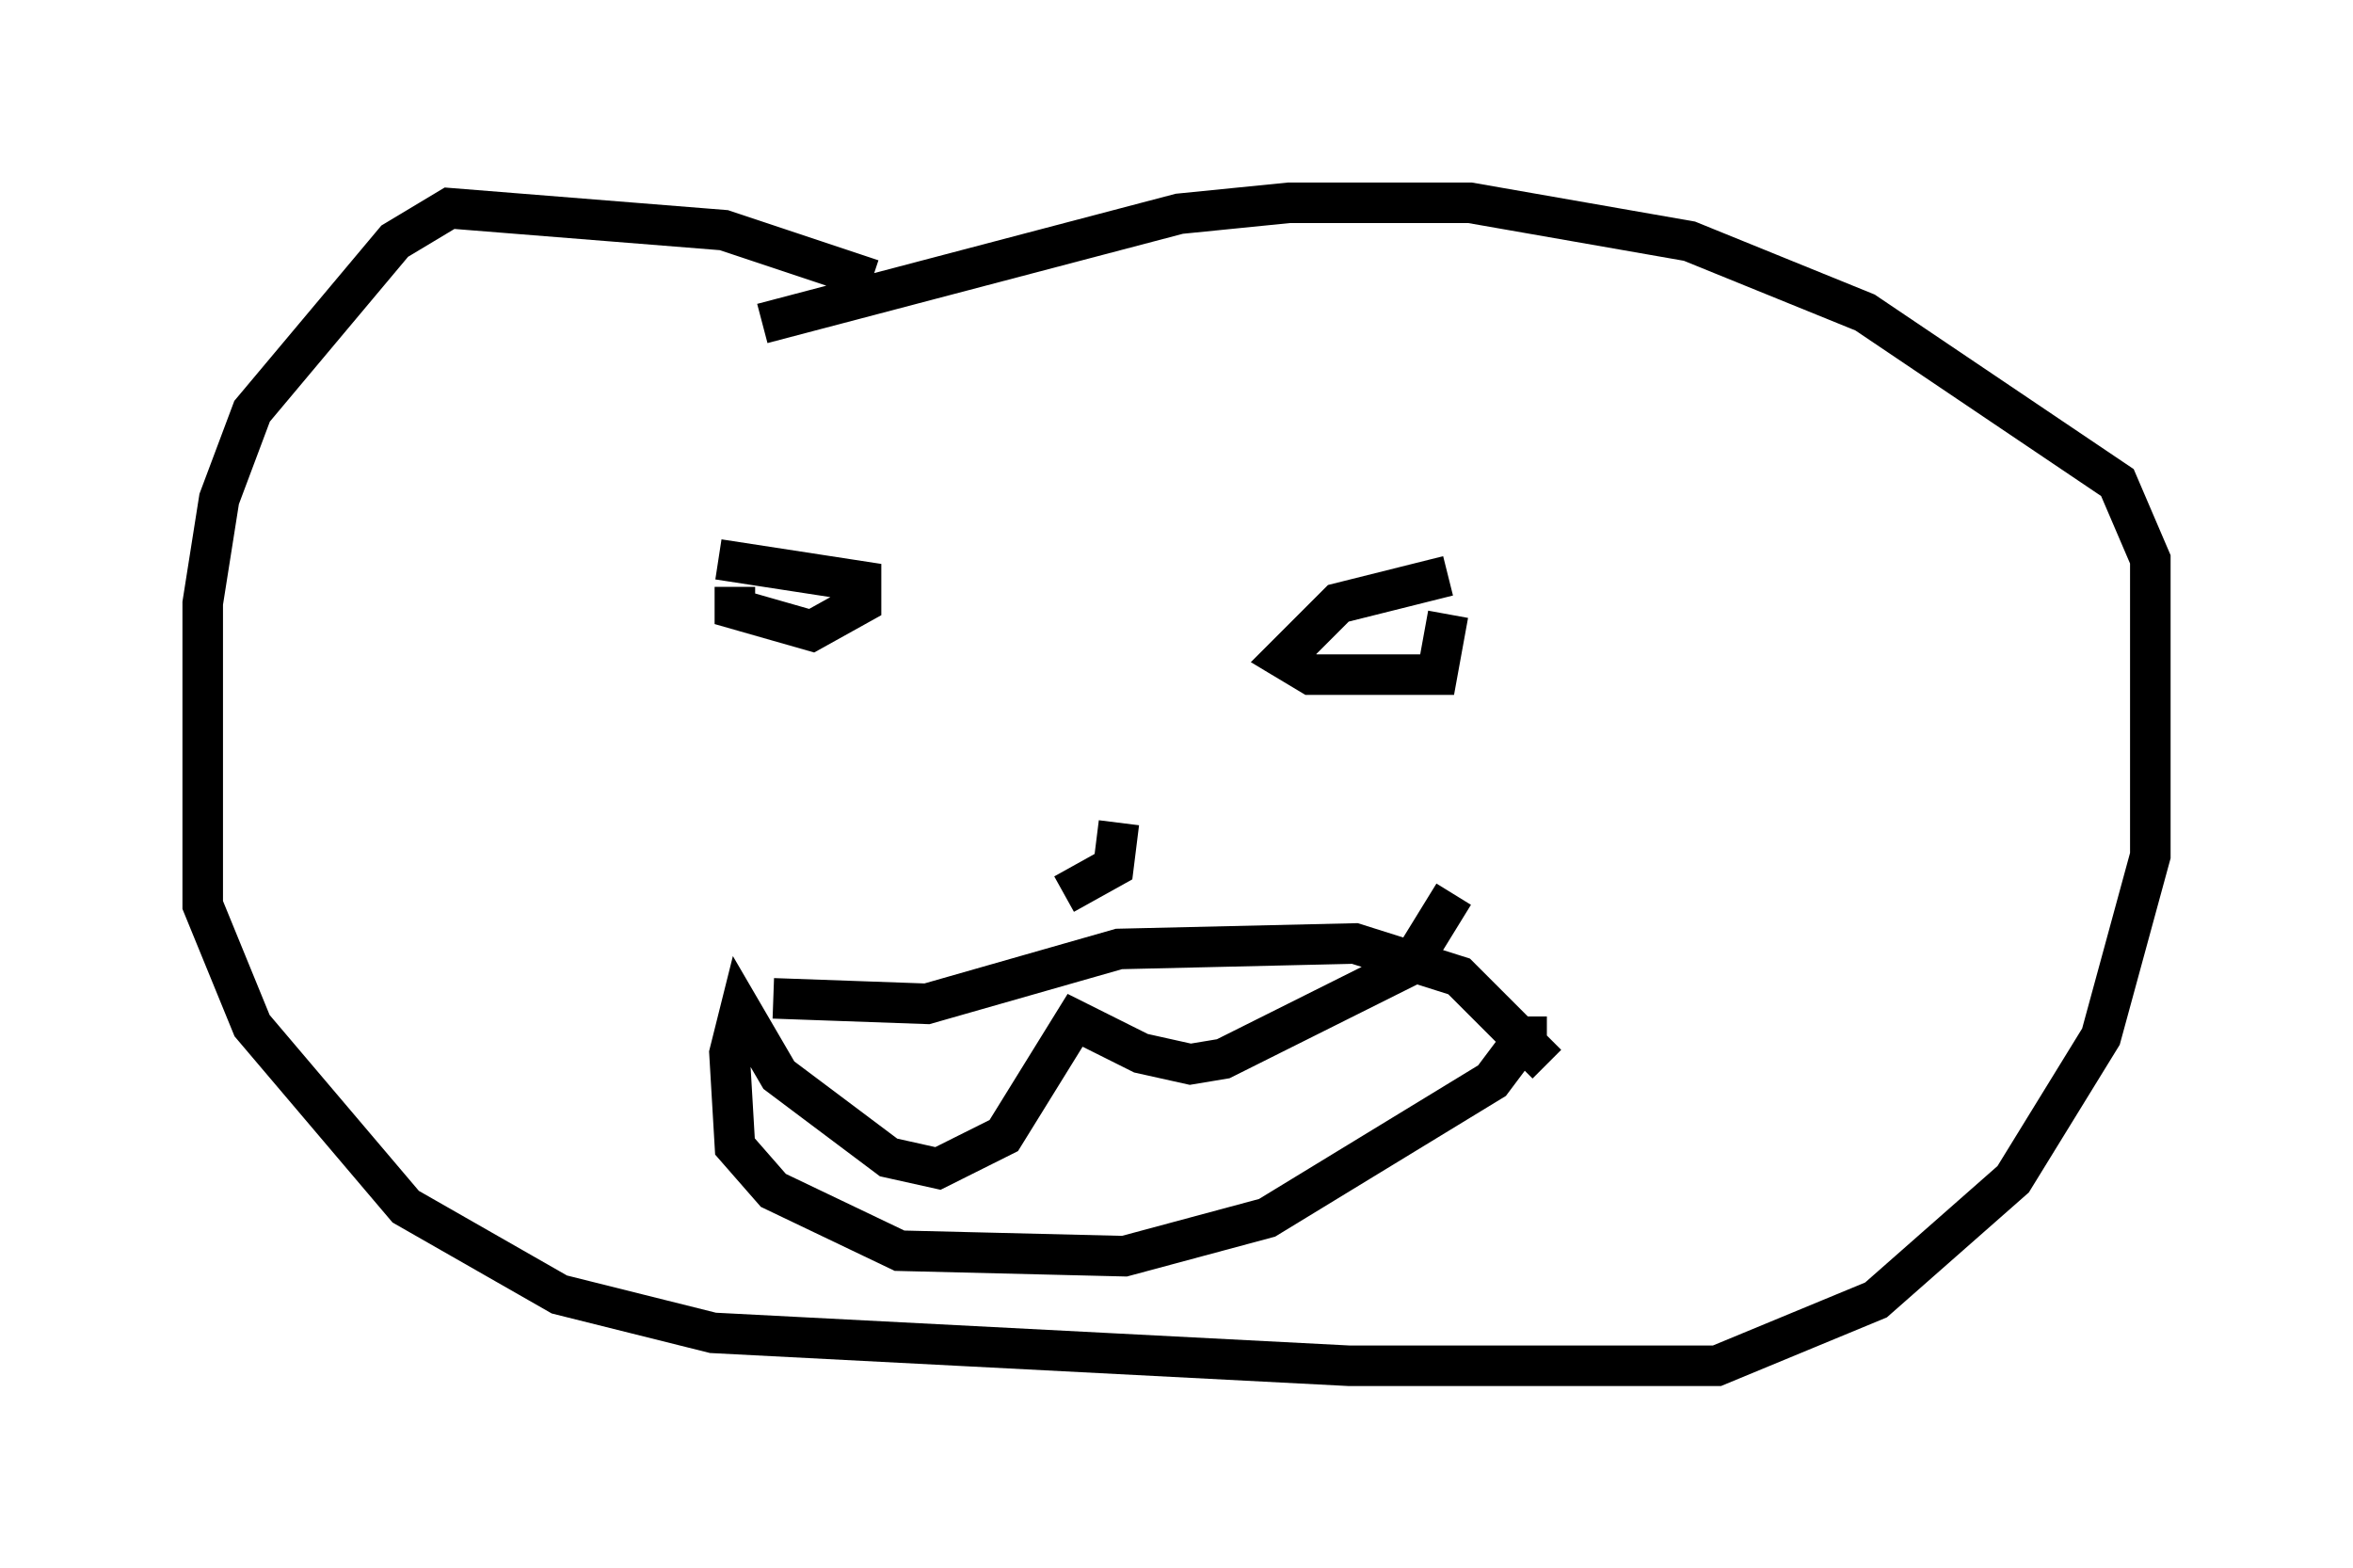 <?xml version="1.0" encoding="utf-8" ?>
<svg baseProfile="full" height="38.687" version="1.1" width="58.037" xmlns="http://www.w3.org/2000/svg" xmlns:ev="http://www.w3.org/2001/xml-events" xmlns:xlink="http://www.w3.org/1999/xlink"><defs /><rect fill="white" height="38.687" width="58.037" x="0" y="0" /><path d="M24.08, 8.654 m-2.571, -1.759 l-3.654, -1.218 -6.766, -0.541 l-1.353, 0.812 -3.518, 4.195 l-0.812, 2.165 -0.406, 2.571 l0.0, 6.225 0.0, 1.218 l1.218, 2.977 3.789, 4.465 l3.789, 2.165 3.789, 0.947 l15.697, 0.812 9.066, 0.0 l3.924, -1.624 3.383, -2.977 l2.165, -3.518 1.218, -4.465 l0.0, -7.307 -0.812, -1.894 l-6.225, -4.195 -4.33, -1.759 l-5.413, -0.947 -4.465, 0.0 l-2.706, 0.271 -10.284, 2.706 m0.0, 3.654 l0.0, 0.0 m-0.677, 2.842 l0.0, 0.541 1.894, 0.541 l1.218, -0.677 0.0, -0.541 l-3.518, -0.541 m17.997, 0.406 l-2.706, 0.677 -1.353, 1.353 l0.677, 0.406 3.112, 0.0 l0.271, -1.488 m-8.119, 5.142 l-0.135, 1.083 -1.218, 0.677 m-7.172, 2.571 l3.789, 0.135 4.736, -1.353 l5.819, -0.135 2.571, 0.812 l2.165, 2.165 m0.0, -0.677 l-0.541, 0.0 -0.812, 1.083 l-5.548, 3.383 -3.518, 0.947 l-5.548, -0.135 -3.112, -1.488 l-0.947, -1.083 -0.135, -2.3 l0.271, -1.083 0.947, 1.624 l2.706, 2.03 1.218, 0.271 l1.624, -0.812 1.759, -2.842 l1.624, 0.812 1.218, 0.271 l0.812, -0.135 4.601, -2.3 l1.083, -1.759 " fill="none" stroke="black" stroke-width="1" /></svg>